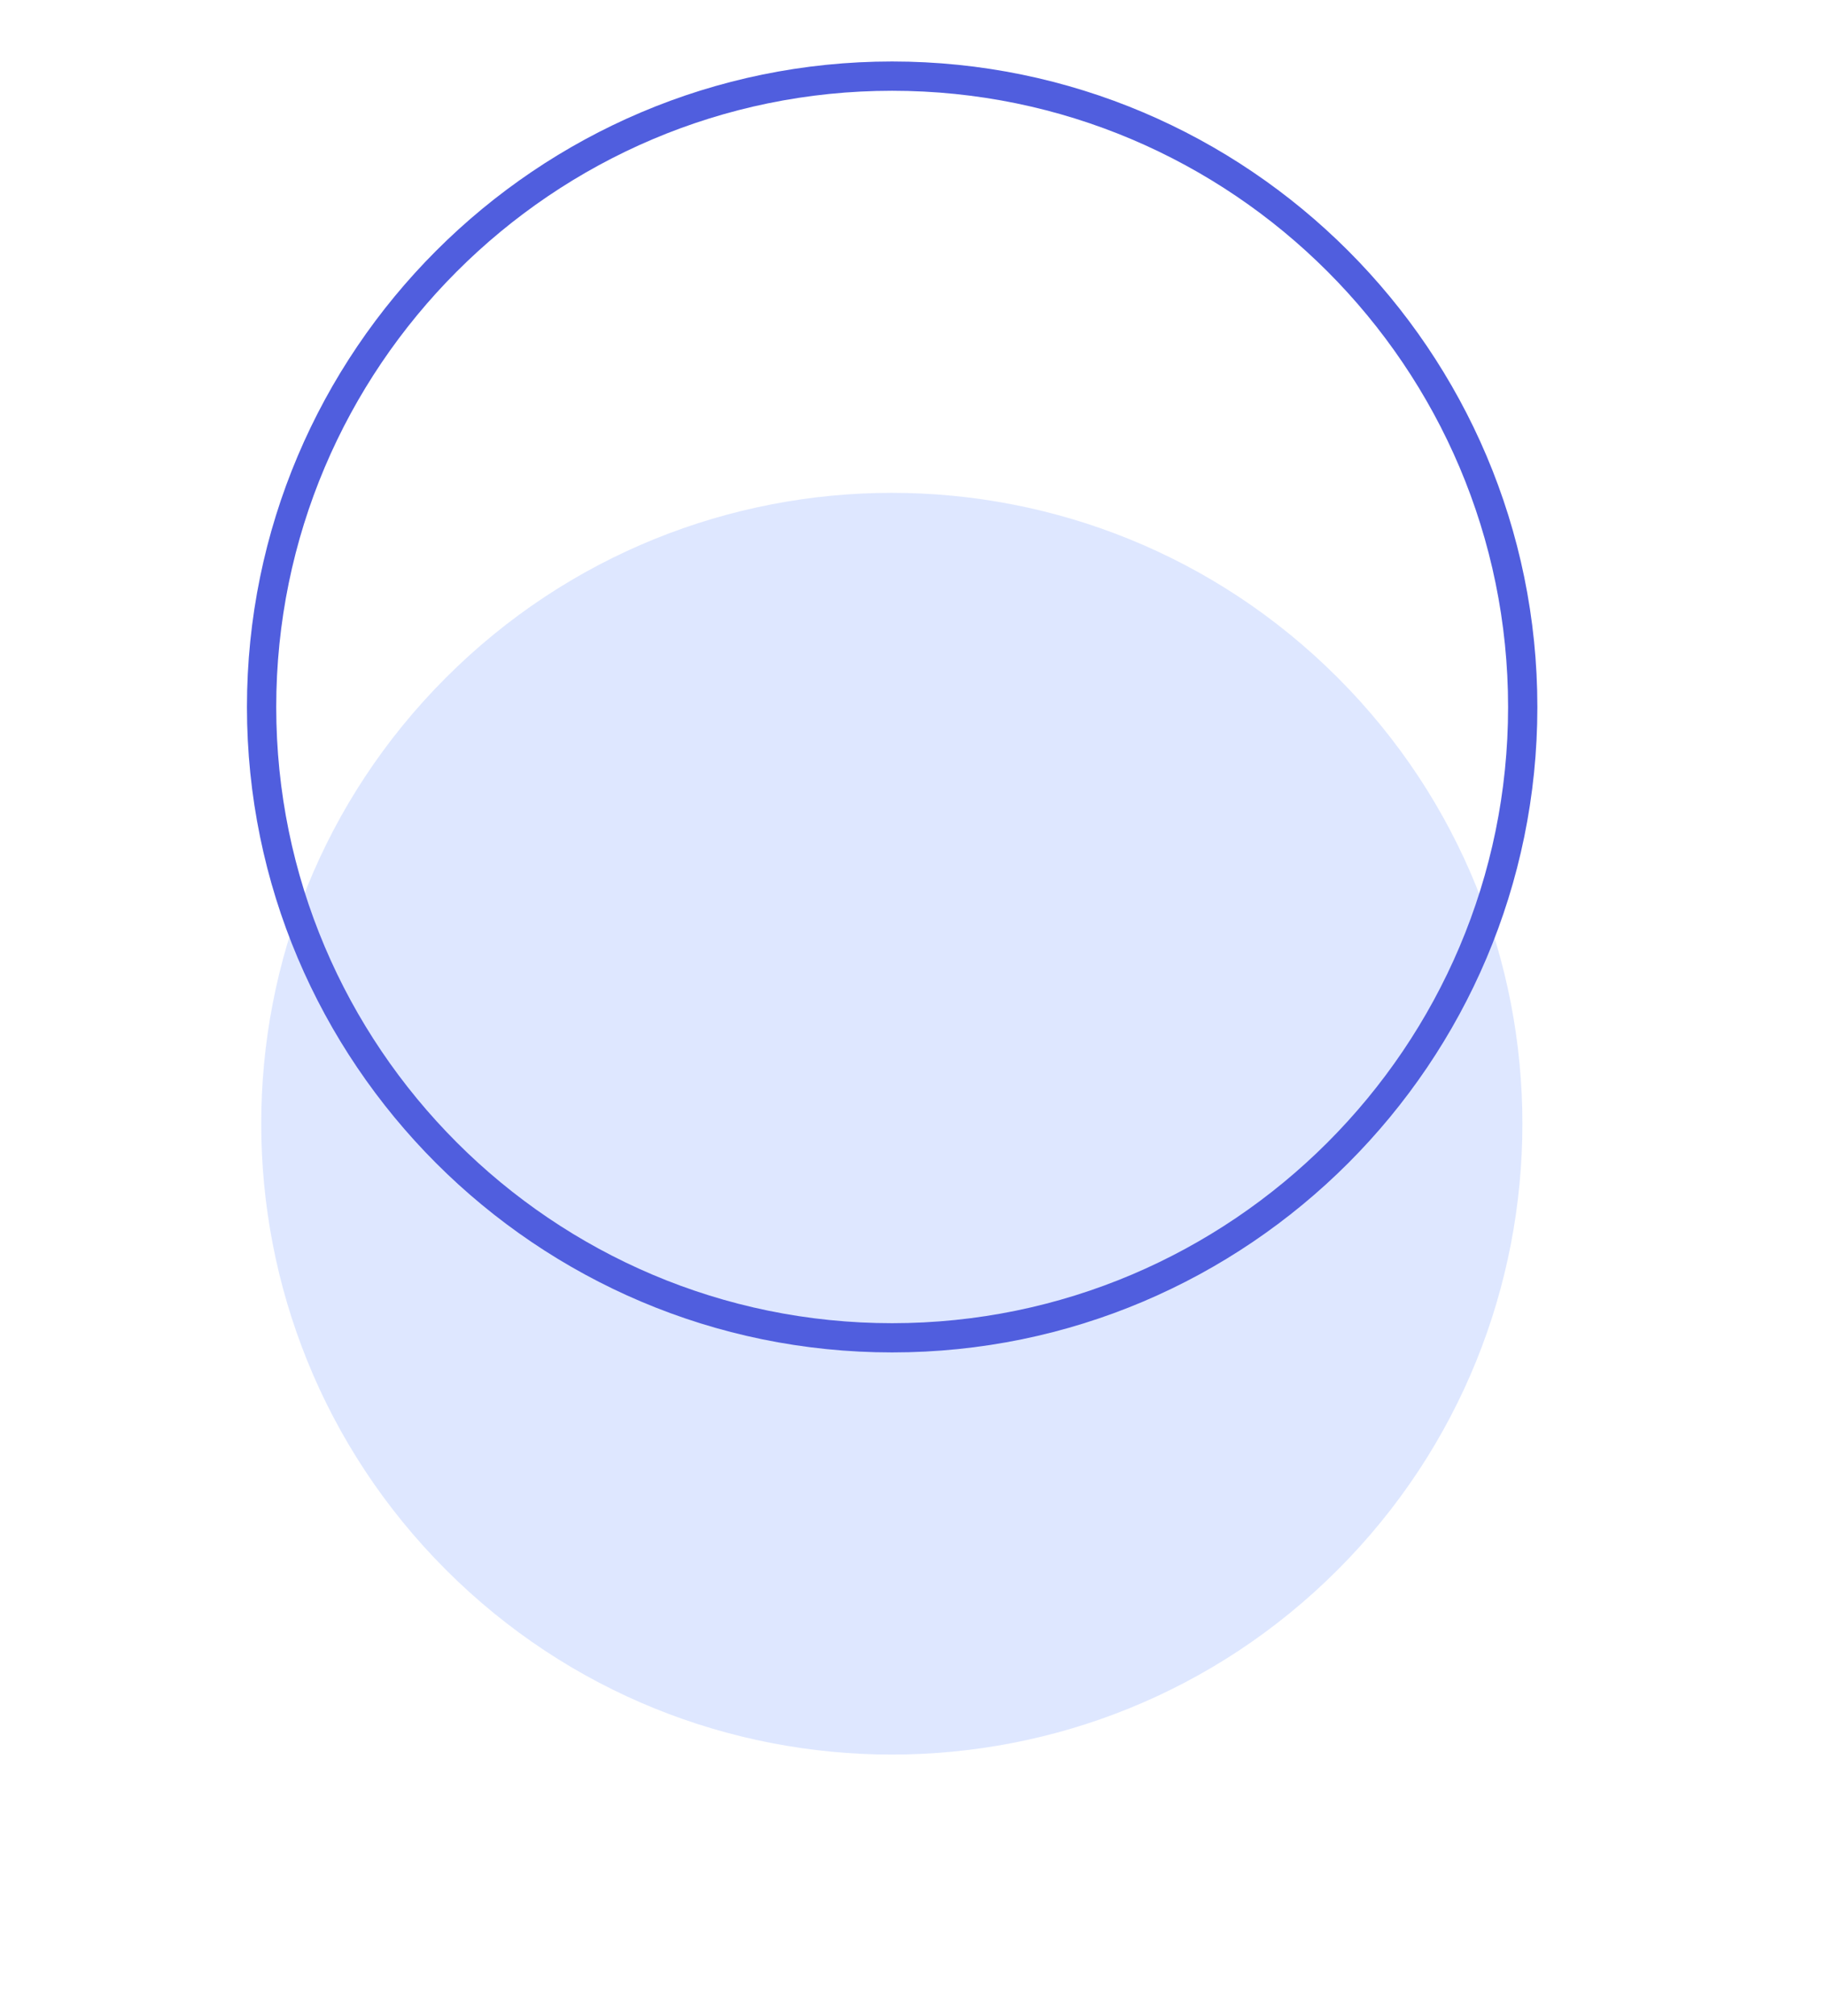 <svg width="29" height="32" viewBox="0 0 29 32" fill="none" xmlns="http://www.w3.org/2000/svg">
<path d="M21.245 24.921C25.156 21.01 25.156 14.669 21.245 10.758C17.334 6.846 10.993 6.846 7.082 10.758C3.171 14.669 3.171 21.01 7.082 24.921C10.993 28.832 17.334 28.832 21.245 24.921Z" fill="#BFD1FF" fill-opacity="0.5"/>
<path d="M3.922 11.224C3.922 5.574 8.518 0.976 14.168 0.976C19.819 0.976 24.416 5.573 24.416 11.224C24.416 16.874 19.819 21.47 14.168 21.47C8.518 21.47 3.922 16.874 3.922 11.224ZM4.387 11.224C4.387 16.617 8.775 21.006 14.168 21.006C19.562 21.006 23.951 16.618 23.951 11.224C23.951 5.83 19.563 1.441 14.168 1.441C8.775 1.441 4.387 5.83 4.387 11.224Z" fill="#505EDE"/>
</svg>
